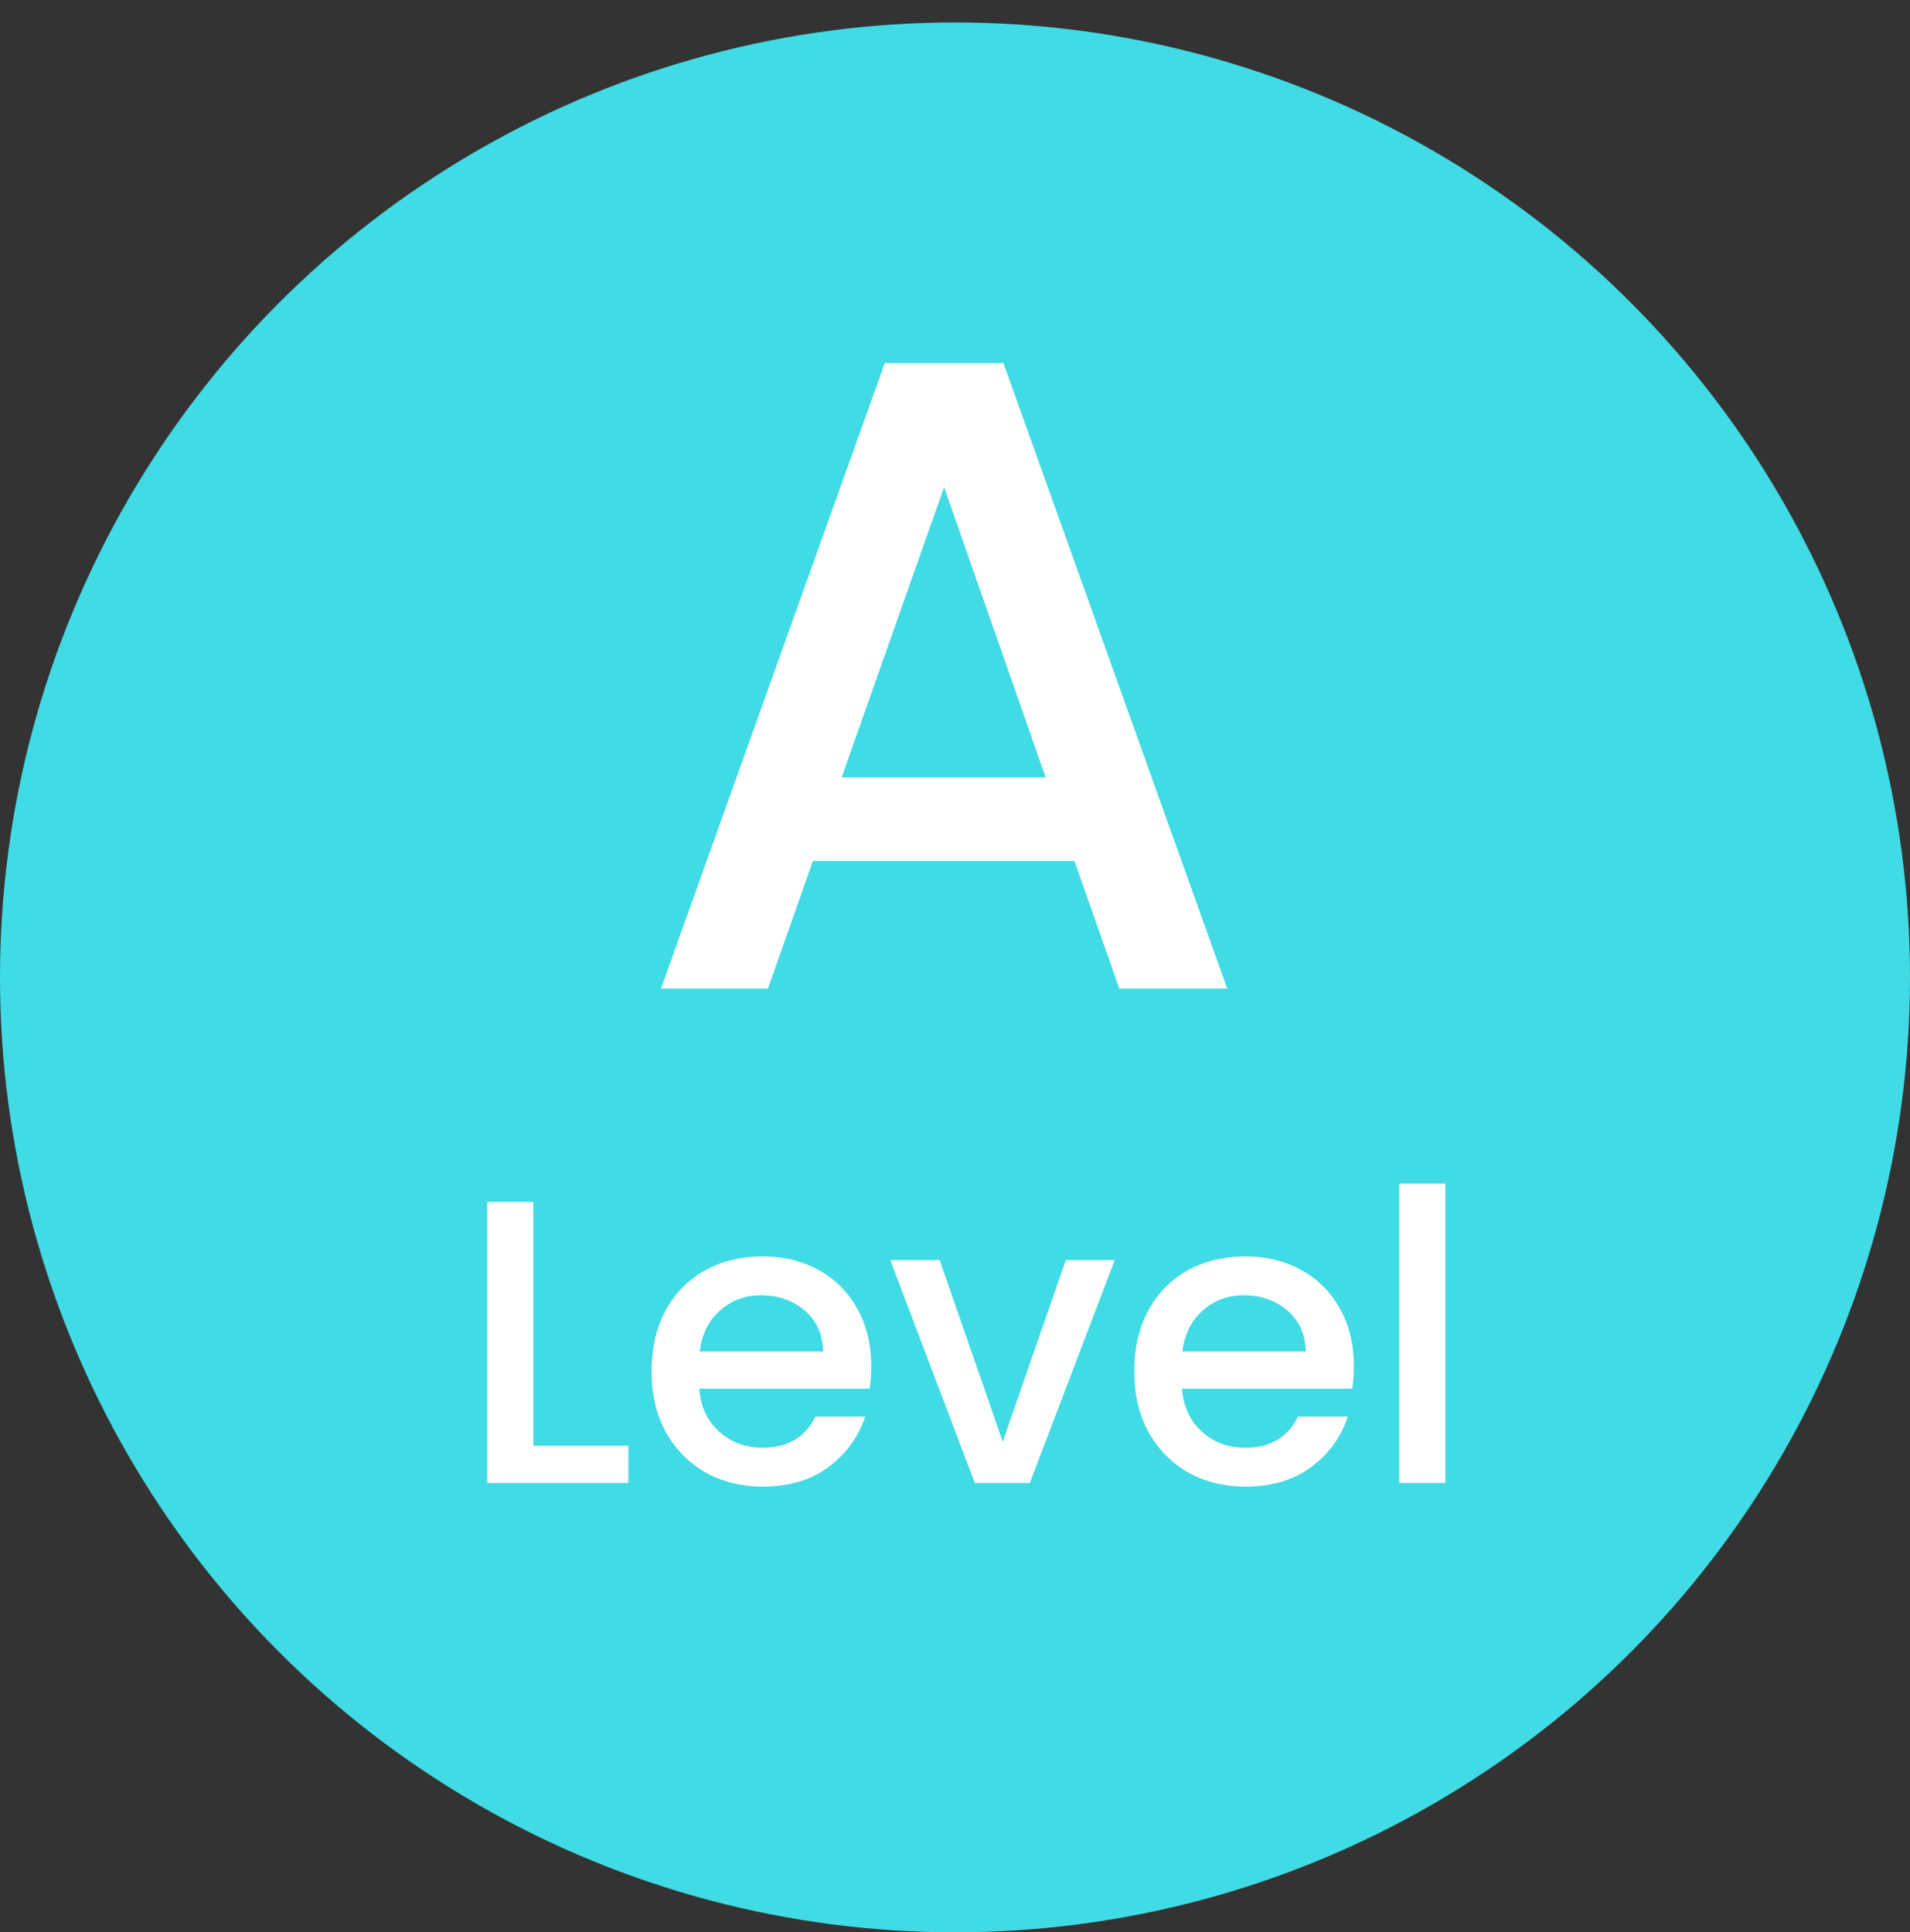 <svg width="85" height="86" viewBox="0 0 85 86" fill="none" xmlns="http://www.w3.org/2000/svg">
<rect x="0" y="0" width="85" height="86" fill="#333333" stroke="none"/>
<circle cx="42.5" cy="43.5" r="42.5" fill="#40DBE4"/>
<path d="M23.735 64.344H27.965V66H21.683V53.49H23.735V64.344ZM38.771 60.798C38.771 61.17 38.747 61.506 38.699 61.806H31.121C31.181 62.598 31.475 63.234 32.003 63.714C32.531 64.194 33.179 64.434 33.947 64.434C35.051 64.434 35.831 63.972 36.287 63.048H38.501C38.201 63.96 37.655 64.71 36.863 65.298C36.083 65.874 35.111 66.162 33.947 66.162C32.999 66.162 32.147 65.952 31.391 65.532C30.647 65.1 30.059 64.5 29.627 63.732C29.207 62.952 28.997 62.052 28.997 61.032C28.997 60.012 29.201 59.118 29.609 58.35C30.029 57.57 30.611 56.97 31.355 56.55C32.111 56.13 32.975 55.92 33.947 55.92C34.883 55.92 35.717 56.124 36.449 56.532C37.181 56.94 37.751 57.516 38.159 58.26C38.567 58.992 38.771 59.838 38.771 60.798ZM36.629 60.15C36.617 59.394 36.347 58.788 35.819 58.332C35.291 57.876 34.637 57.648 33.857 57.648C33.149 57.648 32.543 57.876 32.039 58.332C31.535 58.776 31.235 59.382 31.139 60.15H36.629ZM44.624 64.164L47.432 56.082H49.61L45.83 66H43.382L39.62 56.082H41.816L44.624 64.164ZM60.252 60.798C60.252 61.17 60.227 61.506 60.179 61.806H52.602C52.661 62.598 52.956 63.234 53.483 63.714C54.011 64.194 54.66 64.434 55.428 64.434C56.532 64.434 57.312 63.972 57.767 63.048H59.981C59.681 63.96 59.136 64.71 58.343 65.298C57.563 65.874 56.592 66.162 55.428 66.162C54.48 66.162 53.627 65.952 52.871 65.532C52.127 65.1 51.539 64.5 51.108 63.732C50.688 62.952 50.477 62.052 50.477 61.032C50.477 60.012 50.681 59.118 51.09 58.35C51.51 57.57 52.092 56.97 52.836 56.55C53.592 56.13 54.456 55.92 55.428 55.92C56.364 55.92 57.197 56.124 57.929 56.532C58.661 56.94 59.231 57.516 59.639 58.26C60.047 58.992 60.252 59.838 60.252 60.798ZM58.109 60.15C58.097 59.394 57.828 58.788 57.3 58.332C56.772 57.876 56.117 57.648 55.337 57.648C54.63 57.648 54.023 57.876 53.52 58.332C53.016 58.776 52.715 59.382 52.62 60.15H58.109ZM64.323 52.68V66H62.271V52.68H64.323Z" fill="white"/>
<path d="M47.815 38.32H36.175L34.175 44H29.415L39.375 16.16H44.655L54.615 44H49.815L47.815 38.32ZM46.535 34.6L42.015 21.68L37.455 34.6H46.535Z" fill="white"/>
</svg>
